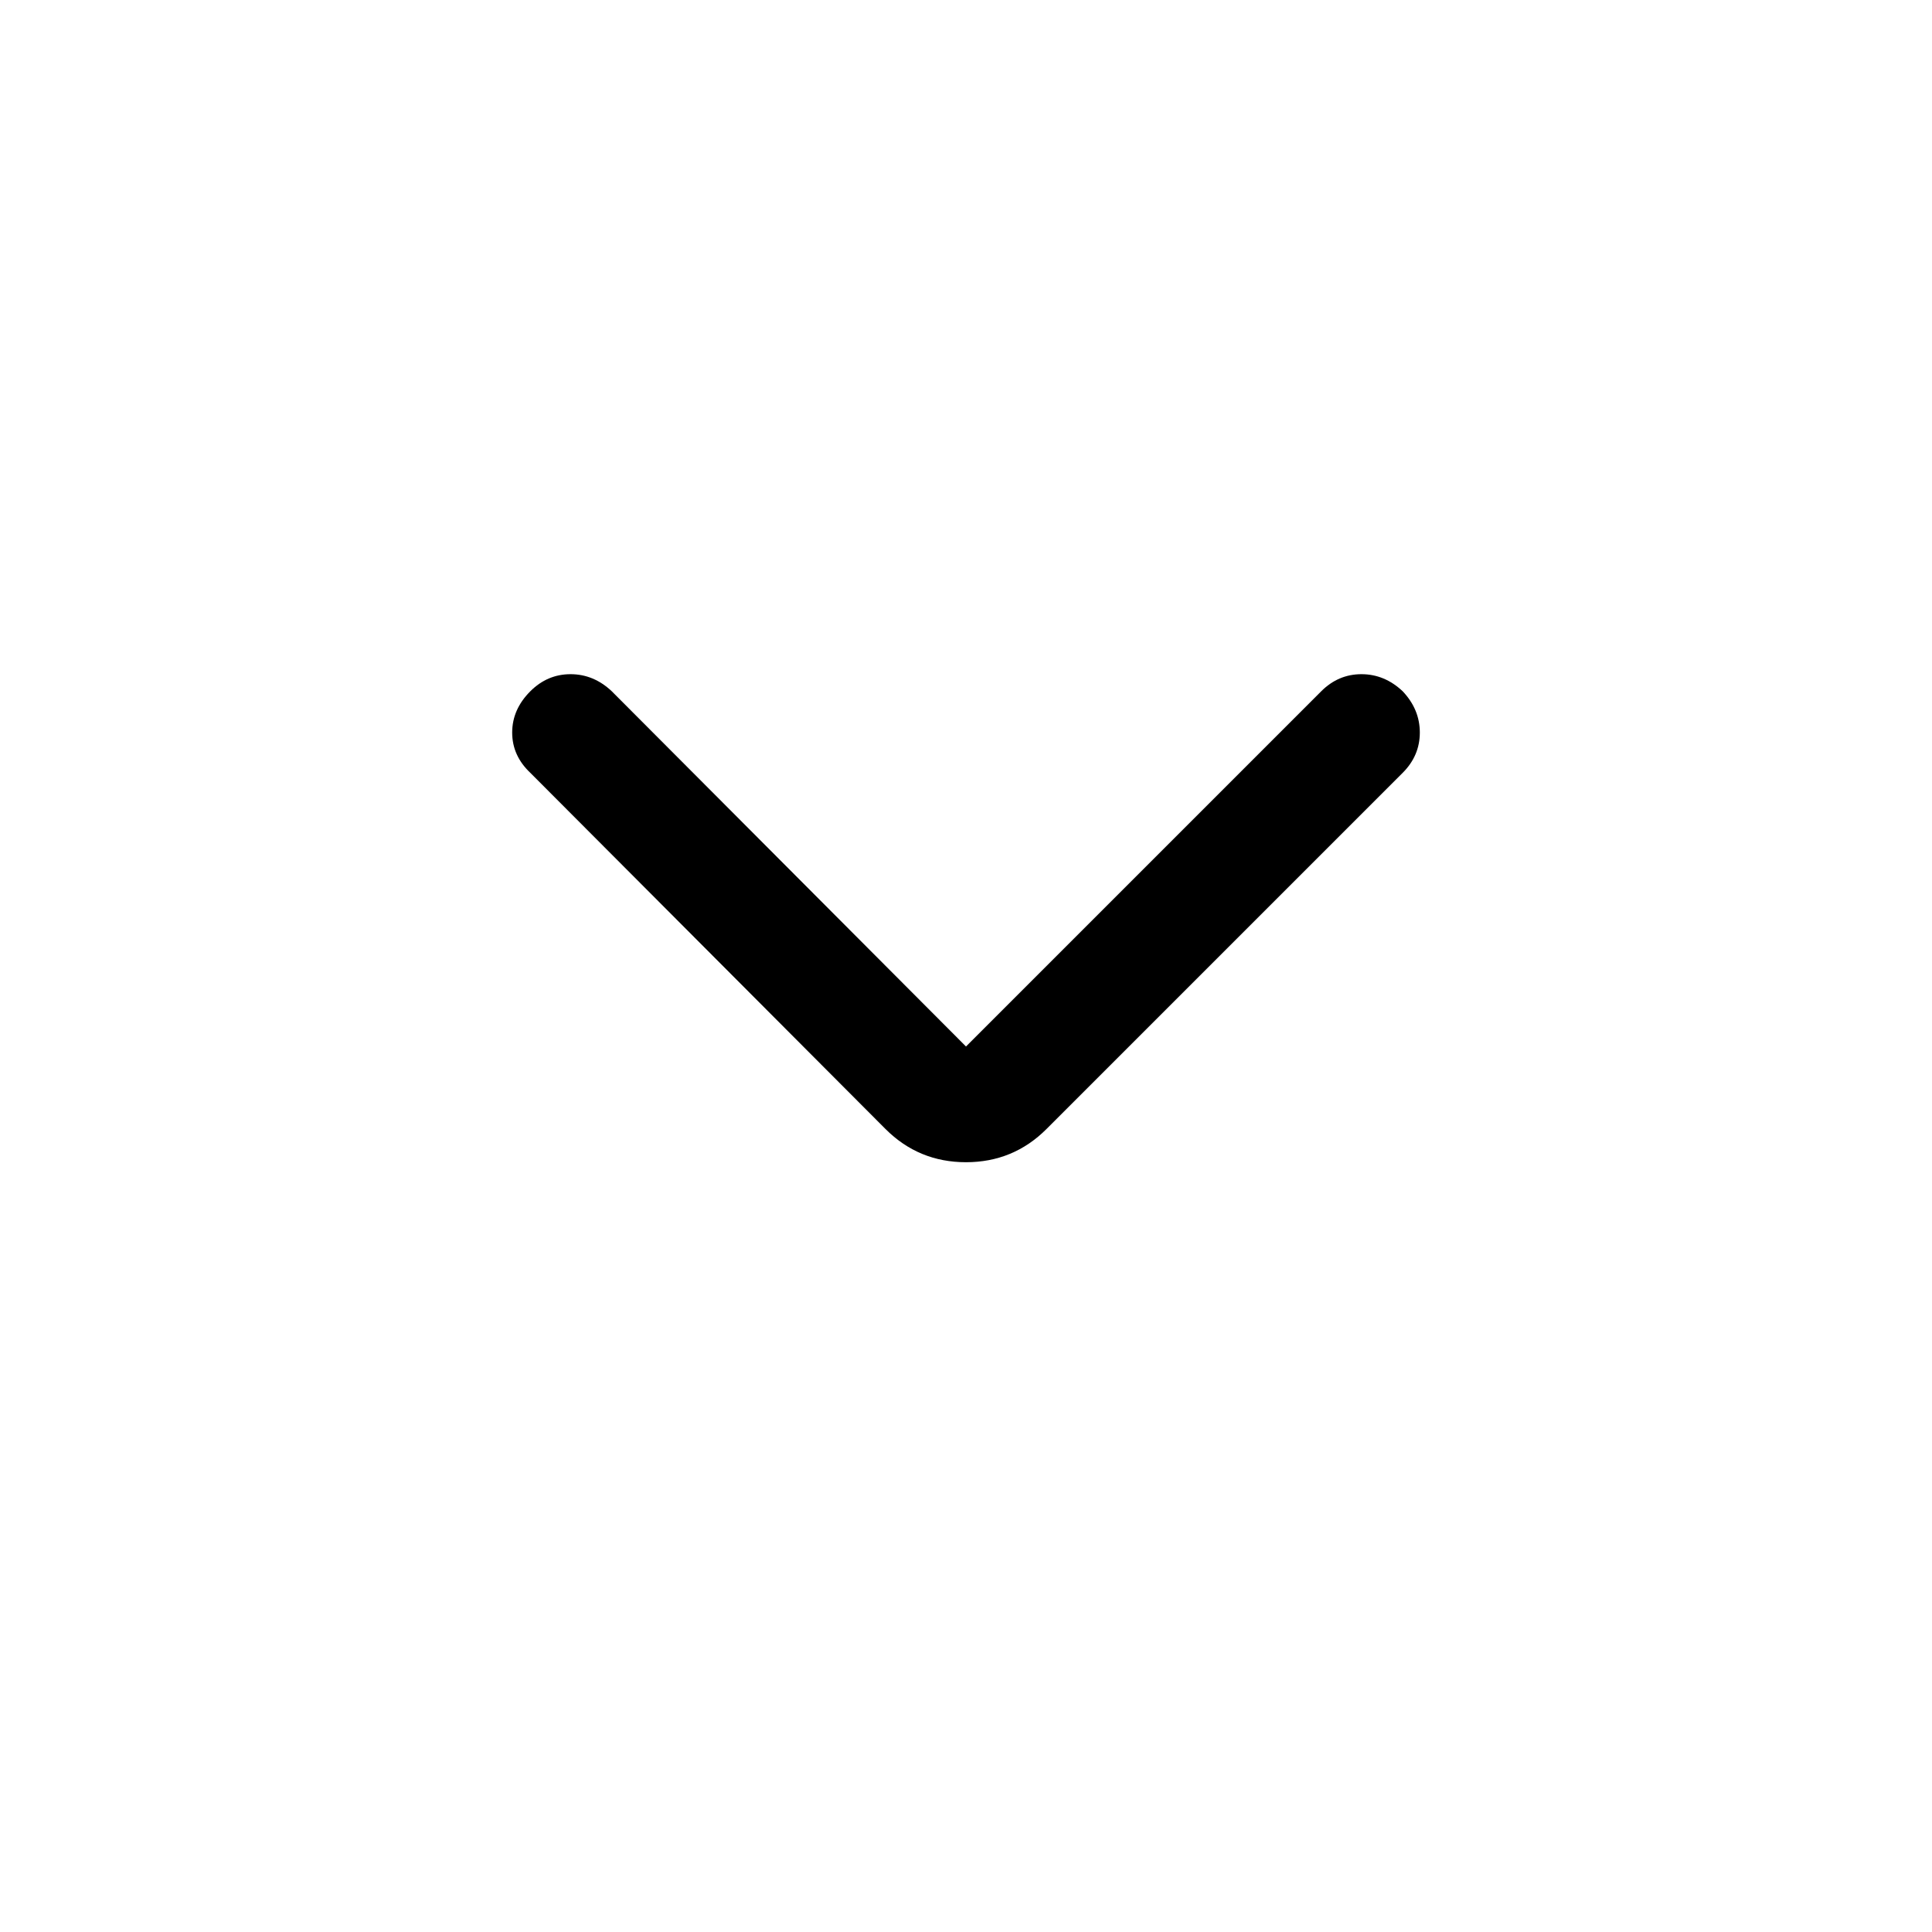 <svg xmlns="http://www.w3.org/2000/svg" height="48" viewBox="0 -960 960 960" width="48"><path d="m480-440 176.5-176.5q8.5-8.5 20-8.5t20.5 8.5q8.5 9 8.5 20.5t-8.5 20L520-399q-16.5 16.5-40 16.5T440-399L263.5-576q-9-8.5-9-20t9-20.5q8.5-8.5 20-8.5t20.5 8.5L480-440Z"/></svg>